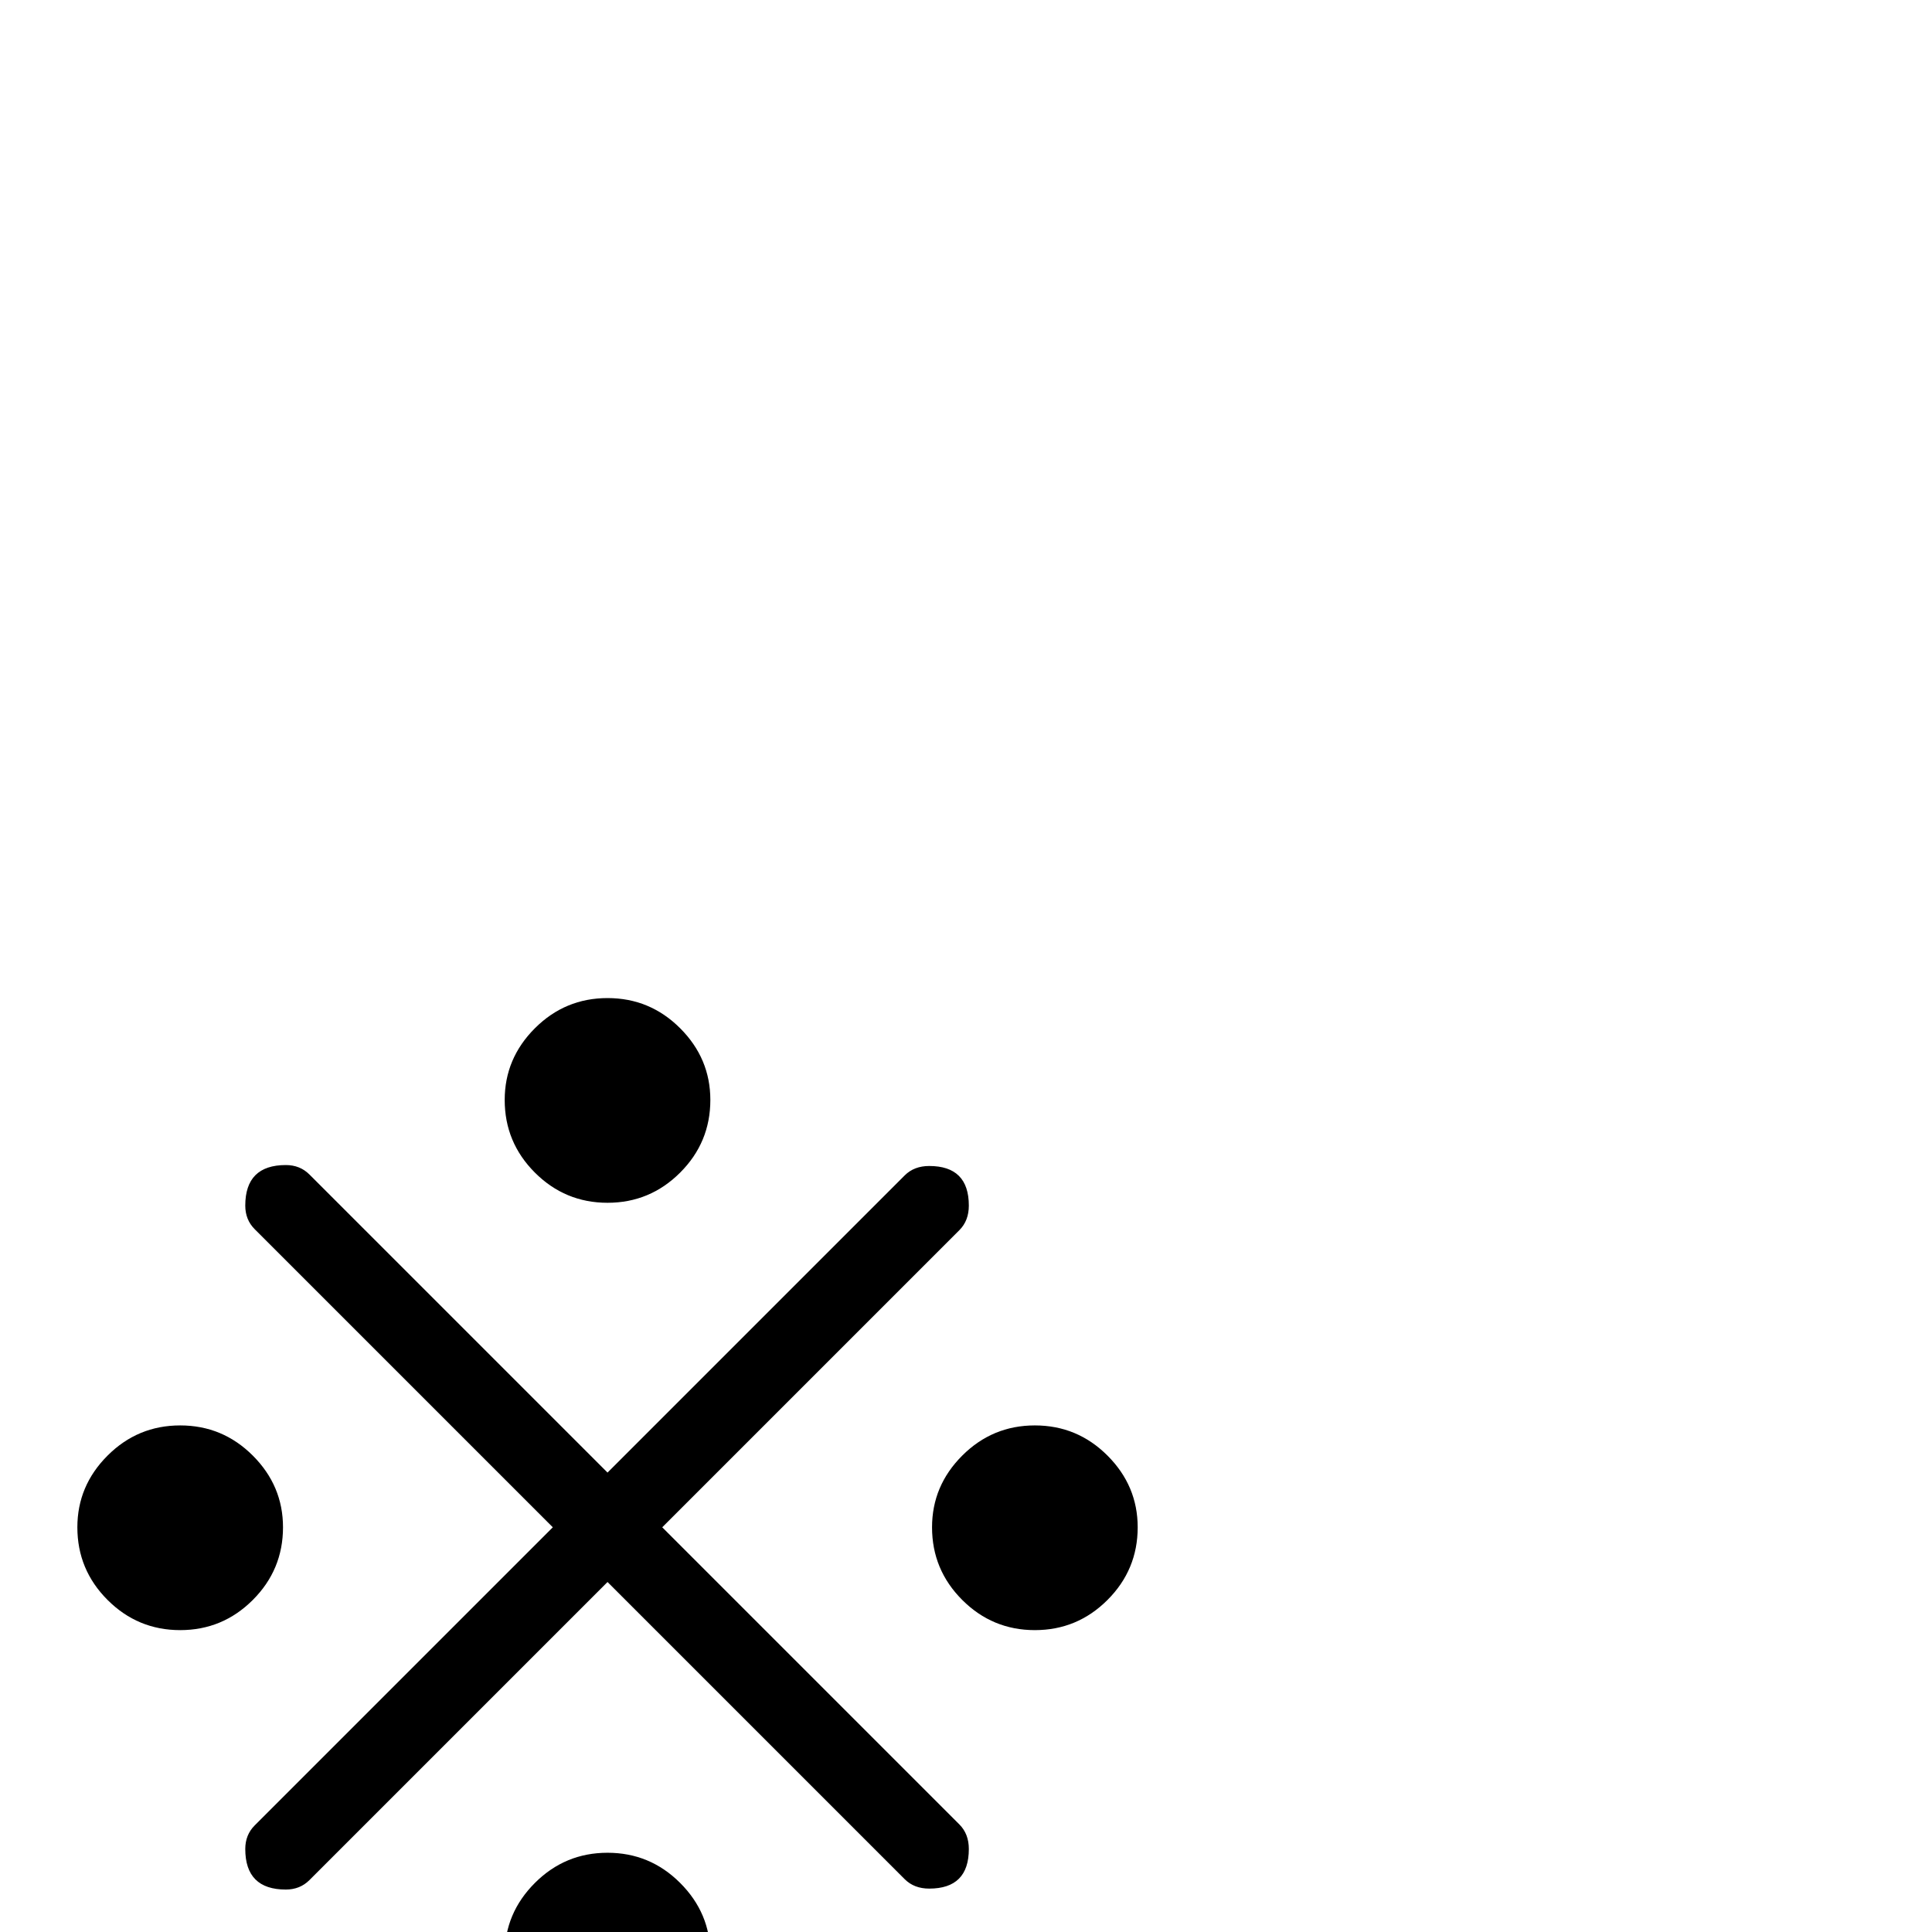 <?xml version="1.0" standalone="no"?>
<!DOCTYPE svg PUBLIC "-//W3C//DTD SVG 1.1//EN" "http://www.w3.org/Graphics/SVG/1.1/DTD/svg11.dtd" >
<svg viewBox="0 -442 2048 2048">
  <g transform="matrix(1 0 0 -1 0 1606)">
   <path fill="currentColor"
d="M753 882q0 -45 -32 -77t-77 -32t-77 32t-32 77q0 44 32 76t77 32t77 -32t32 -76zM1206 429q0 -45 -32 -77t-77 -32t-77 32t-32 77q0 44 32 76t77 32t77 -32t32 -76zM1027 88q0 -42 -42 -42q-16 0 -26 10l-315 315l-316 -316q-10 -10 -25 -10q-43 0 -43 43q0 15 10 25
l316 316l-316 316q-10 10 -10 25q0 43 43 43q15 0 25 -10l316 -316l315 315q10 10 26 10q42 0 42 -42q0 -16 -10 -26l-315 -315l315 -315q10 -10 10 -26zM300 429q0 -45 -32 -77t-77 -32t-77 32t-32 77q0 44 32 76t77 32t77 -32t32 -76zM753 -24q0 -45 -32 -77t-77 -32
t-77 32t-32 77q0 44 32 76t77 32t77 -32t32 -76z" />
  </g>

</svg>
